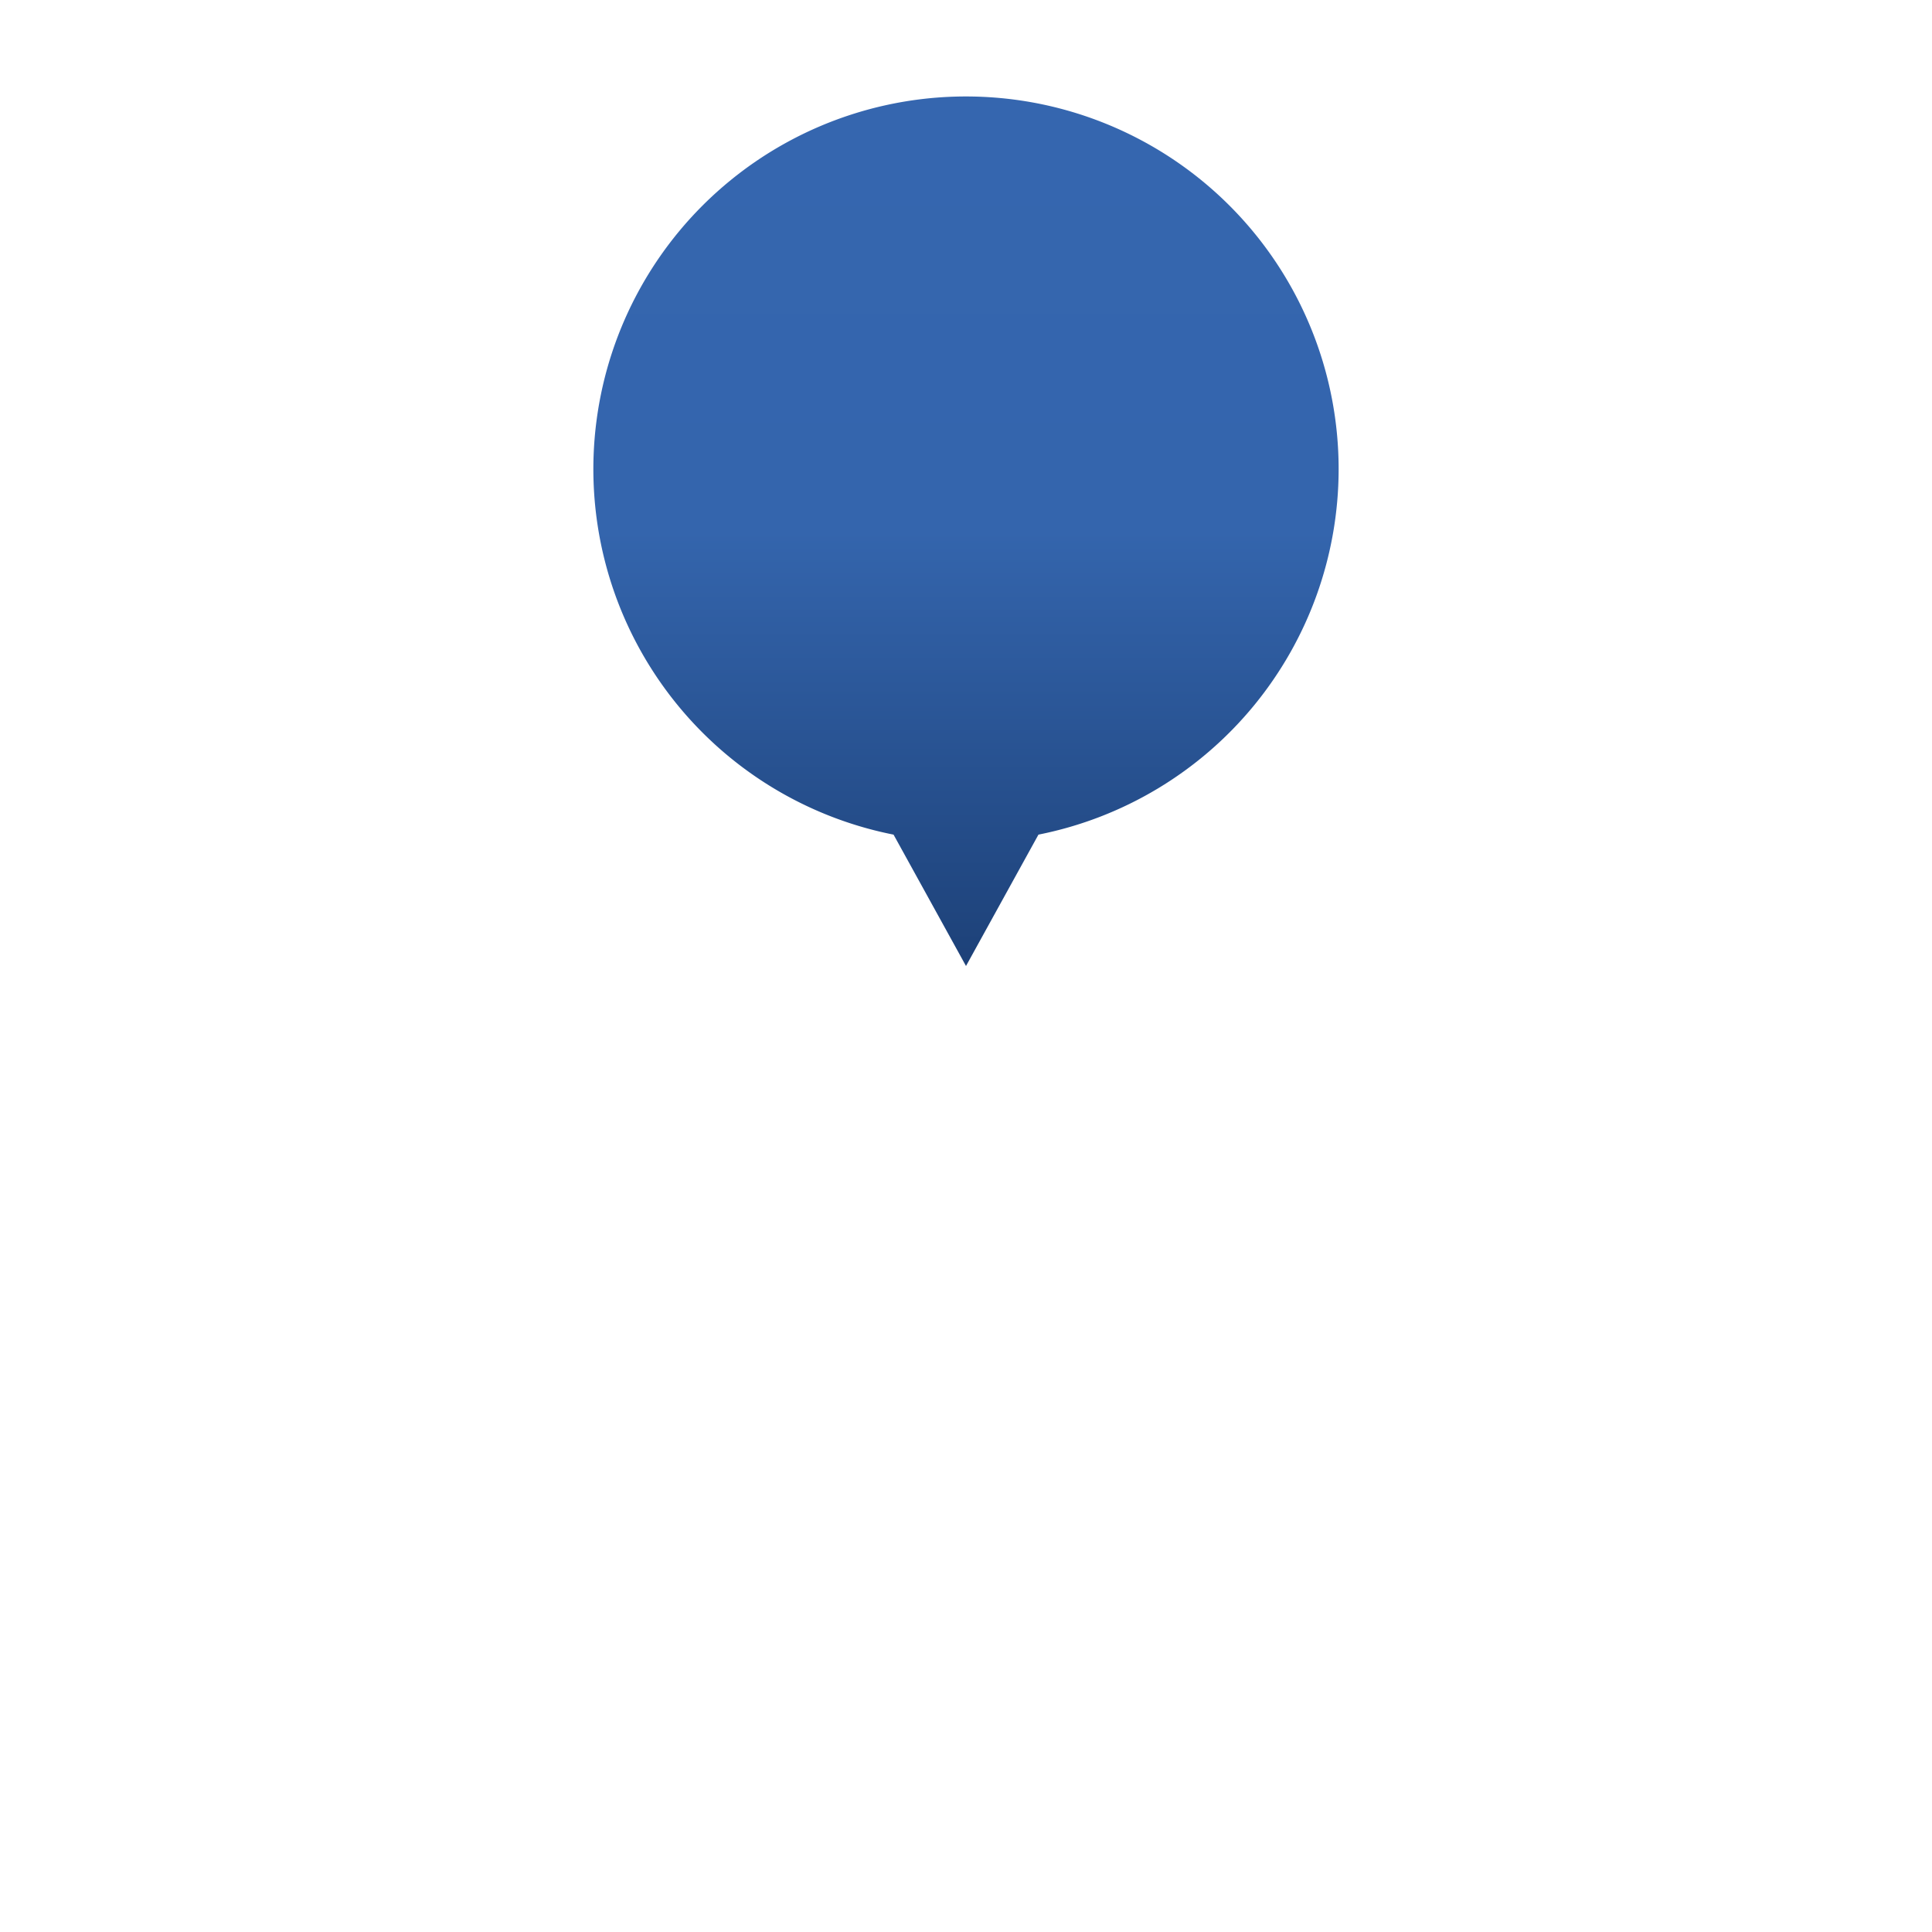 <svg id="a8a549bd-a330-4fcd-b07f-18a37d3e79bf" data-name="Ebene 1" xmlns="http://www.w3.org/2000/svg" width="80" height="80" viewBox="0 0 80 80"><defs><linearGradient id="f0dfdaf5-c1fa-46fb-9628-56bb7055f768" x1="12" y1="-4" x2="12" y2="32" gradientUnits="userSpaceOnUse"><stop offset="0" stop-color="#3566af"/><stop offset="0.5" stop-color="#3465ad"/><stop offset="1" stop-color="#1d4178"/></linearGradient></defs><path d="M27.43,11.43A15.43,15.43,0,1,0,9,26.56L12,32l3-5.44A15.44,15.44,0,0,0,27.43,11.43Z" transform="translate(28 8)" style="fill:url(#f0dfdaf5-c1fa-46fb-9628-56bb7055f768)"/></svg>